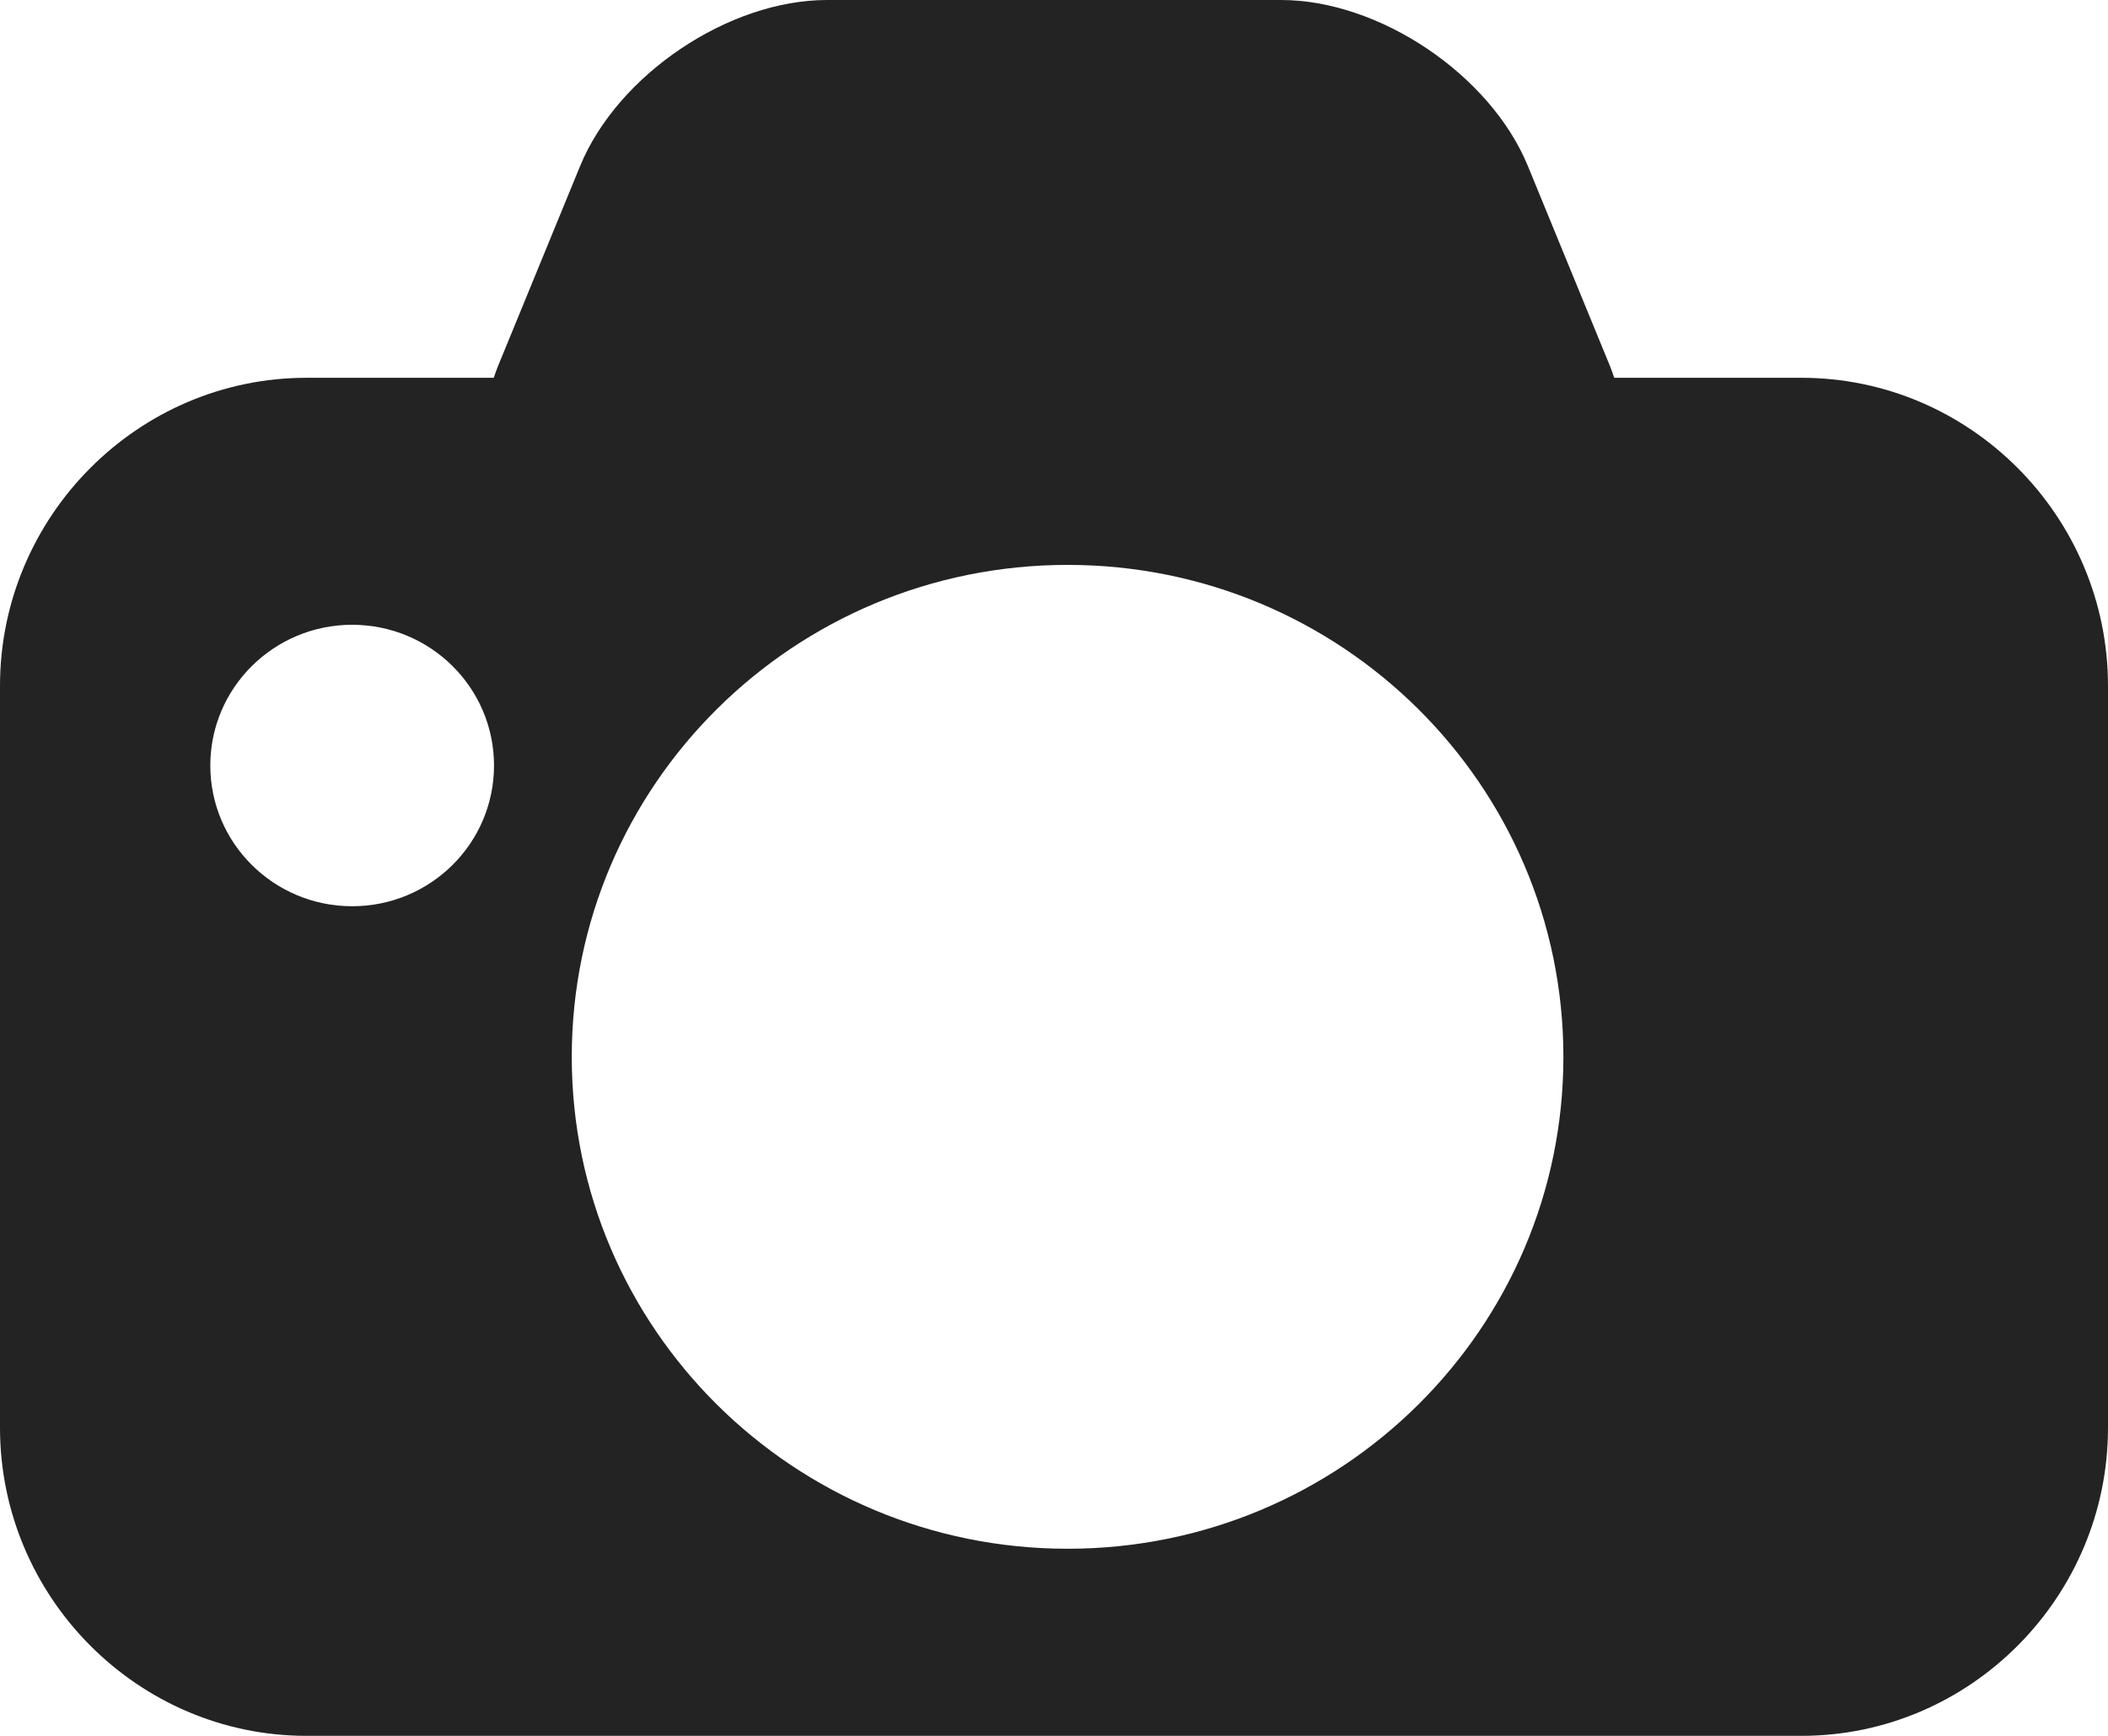 <?xml version="1.0" encoding="UTF-8" standalone="no"?>
<svg width="17px" height="14px" viewBox="0 0 17 14" version="1.1" xmlns="http://www.w3.org/2000/svg" xmlns:xlink="http://www.w3.org/1999/xlink">
    <!-- Generator: Sketch 3.8.2 (29753) - http://www.bohemiancoding.com/sketch -->
    <title>photoIcon</title>
    <desc>Created with Sketch.</desc>
    <defs></defs>
    <g id="Page-1" stroke="none" stroke-width="1" fill="none" fill-rule="evenodd">
        <g id="core-iconset-media" transform="translate(-222, -33)" fill="#232323">
            <path d="M236.528,36.047 L235.018,36.047 C235.008,36.017 234.998,35.988 234.986,35.958 L234.322,34.34 C234.02,33.603 233.124,33 232.331,33 L228.669,33 C227.876,33 226.98,33.603 226.678,34.34 L226.014,35.958 C226.002,35.988 225.992,36.017 225.982,36.047 L224.472,36.047 C223.112,36.047 222,37.165 222,38.532 L222,44.515 C222,45.882 223.112,47 224.472,47 L236.528,47 C237.888,47 239,45.882 239,44.515 L239,38.532 C239,37.165 237.888,36.047 236.528,36.047 L236.528,36.047 Z M224.84,40.309 C224.209,40.309 223.696,39.801 223.696,39.174 C223.696,38.547 224.209,38.039 224.84,38.039 C225.472,38.039 225.984,38.547 225.984,39.174 C225.984,39.801 225.472,40.309 224.84,40.309 L224.84,40.309 Z M230.61,45.491 C228.402,45.491 226.611,43.715 226.611,41.524 C226.611,39.332 228.402,37.556 230.61,37.556 C232.818,37.556 234.608,39.332 234.608,41.524 C234.608,43.715 232.818,45.491 230.61,45.491 L230.61,45.491 Z" id="photoIcon"></path>
        </g>
    </g>
</svg>
